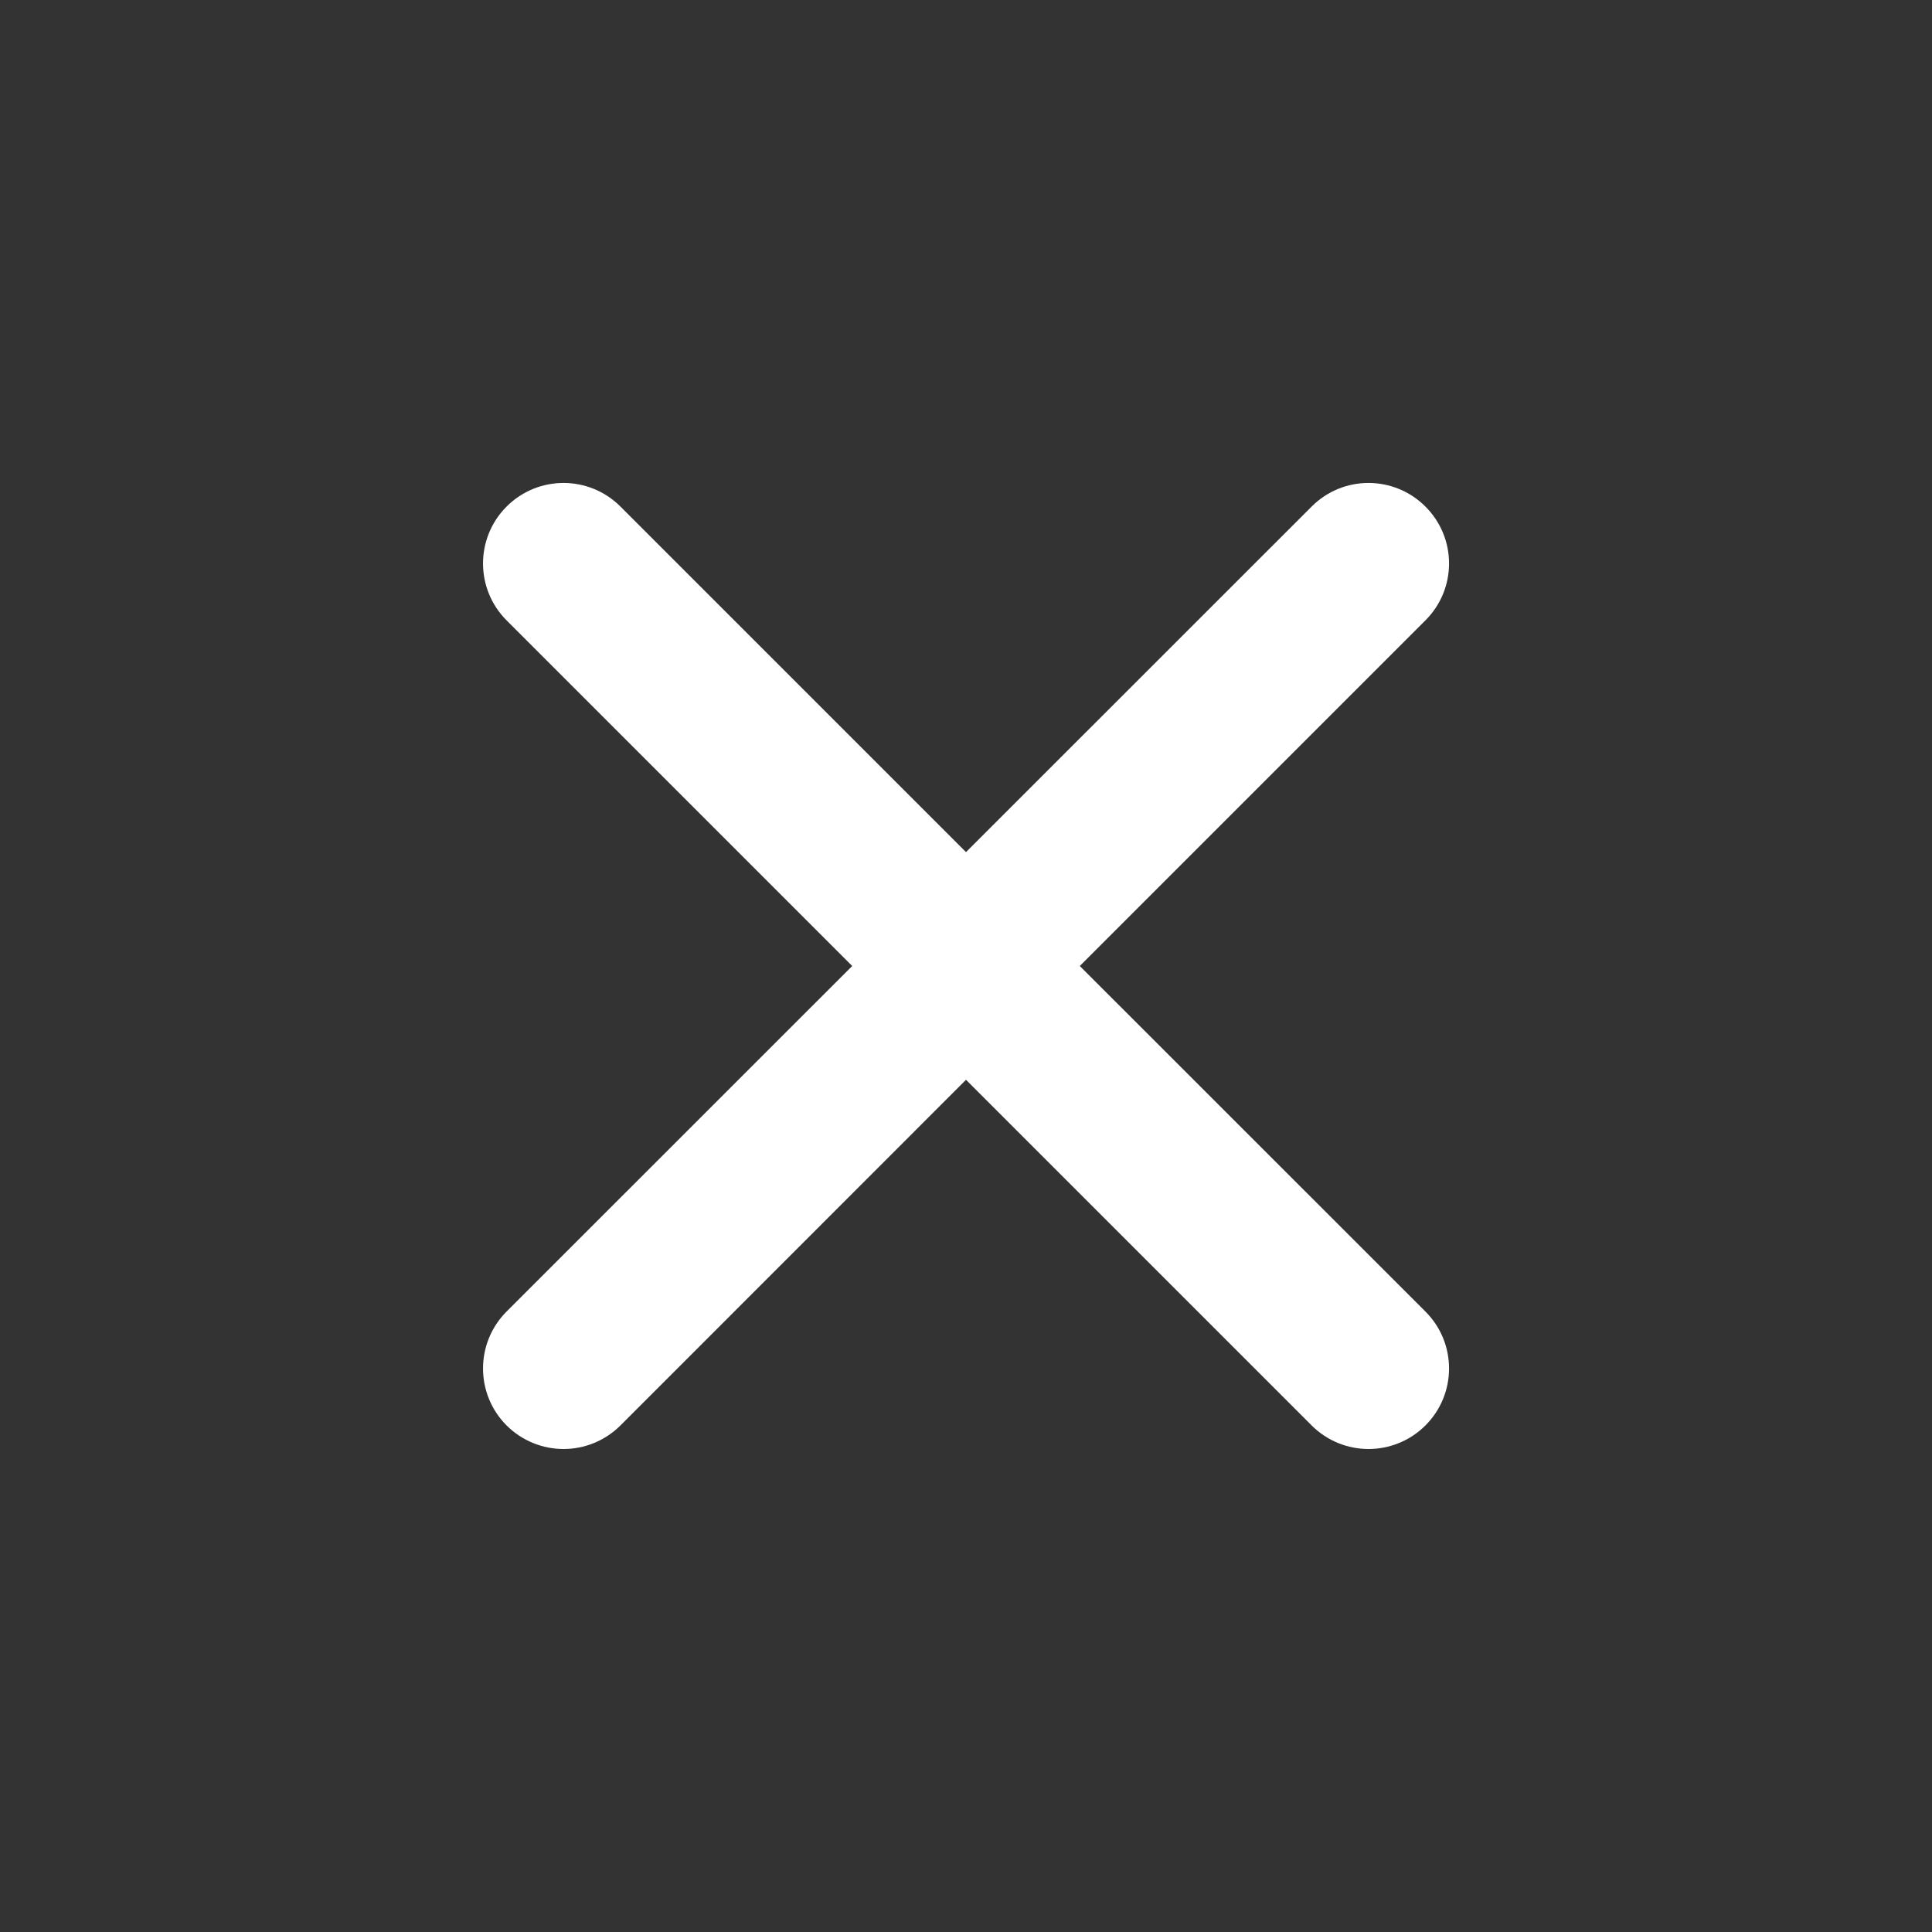 <svg width="20" height="20" viewBox="0 0 20 20" fill="none" xmlns="http://www.w3.org/2000/svg">
<rect x="0" y="0" width="20" height="20" fill="#333333" stroke="none"/>
<path fill-rule="evenodd" clip-rule="evenodd" d="M11.178 10L14.756 6.422C15.082 6.096 15.082 5.57 14.756 5.244C14.43 4.918 13.903 4.918 13.578 5.244L10 8.821L6.423 5.244C6.097 4.918 5.57 4.918 5.244 5.244C4.919 5.57 4.919 6.096 5.244 6.422L8.822 10L5.244 13.577C4.919 13.903 4.919 14.43 5.244 14.756C5.407 14.918 5.62 15 5.834 15C6.047 15 6.26 14.918 6.423 14.756L10 11.178L13.578 14.756C13.74 14.918 13.954 15 14.167 15C14.38 15 14.594 14.918 14.756 14.756C15.082 14.43 15.082 13.903 14.756 13.577L11.178 10Z" fill="white"/>
<mask id="mask0" mask-type="alpha" maskUnits="userSpaceOnUse" x="5" y="4" width="11" height="11">
<path fill-rule="evenodd" clip-rule="evenodd" d="M11.178 10L14.756 6.422C15.082 6.096 15.082 5.57 14.756 5.244C14.43 4.918 13.903 4.918 13.578 5.244L10 8.821L6.423 5.244C6.097 4.918 5.57 4.918 5.244 5.244C4.919 5.57 4.919 6.096 5.244 6.422L8.822 10L5.244 13.577C4.919 13.903 4.919 14.43 5.244 14.756C5.407 14.918 5.62 15 5.834 15C6.047 15 6.26 14.918 6.423 14.756L10 11.178L13.578 14.756C13.74 14.918 13.954 15 14.167 15C14.38 15 14.594 14.918 14.756 14.756C15.082 14.43 15.082 13.903 14.756 13.577L11.178 10Z" fill="white"/>
</mask>
<g mask="url(#mask0)">
</g>
</svg>
